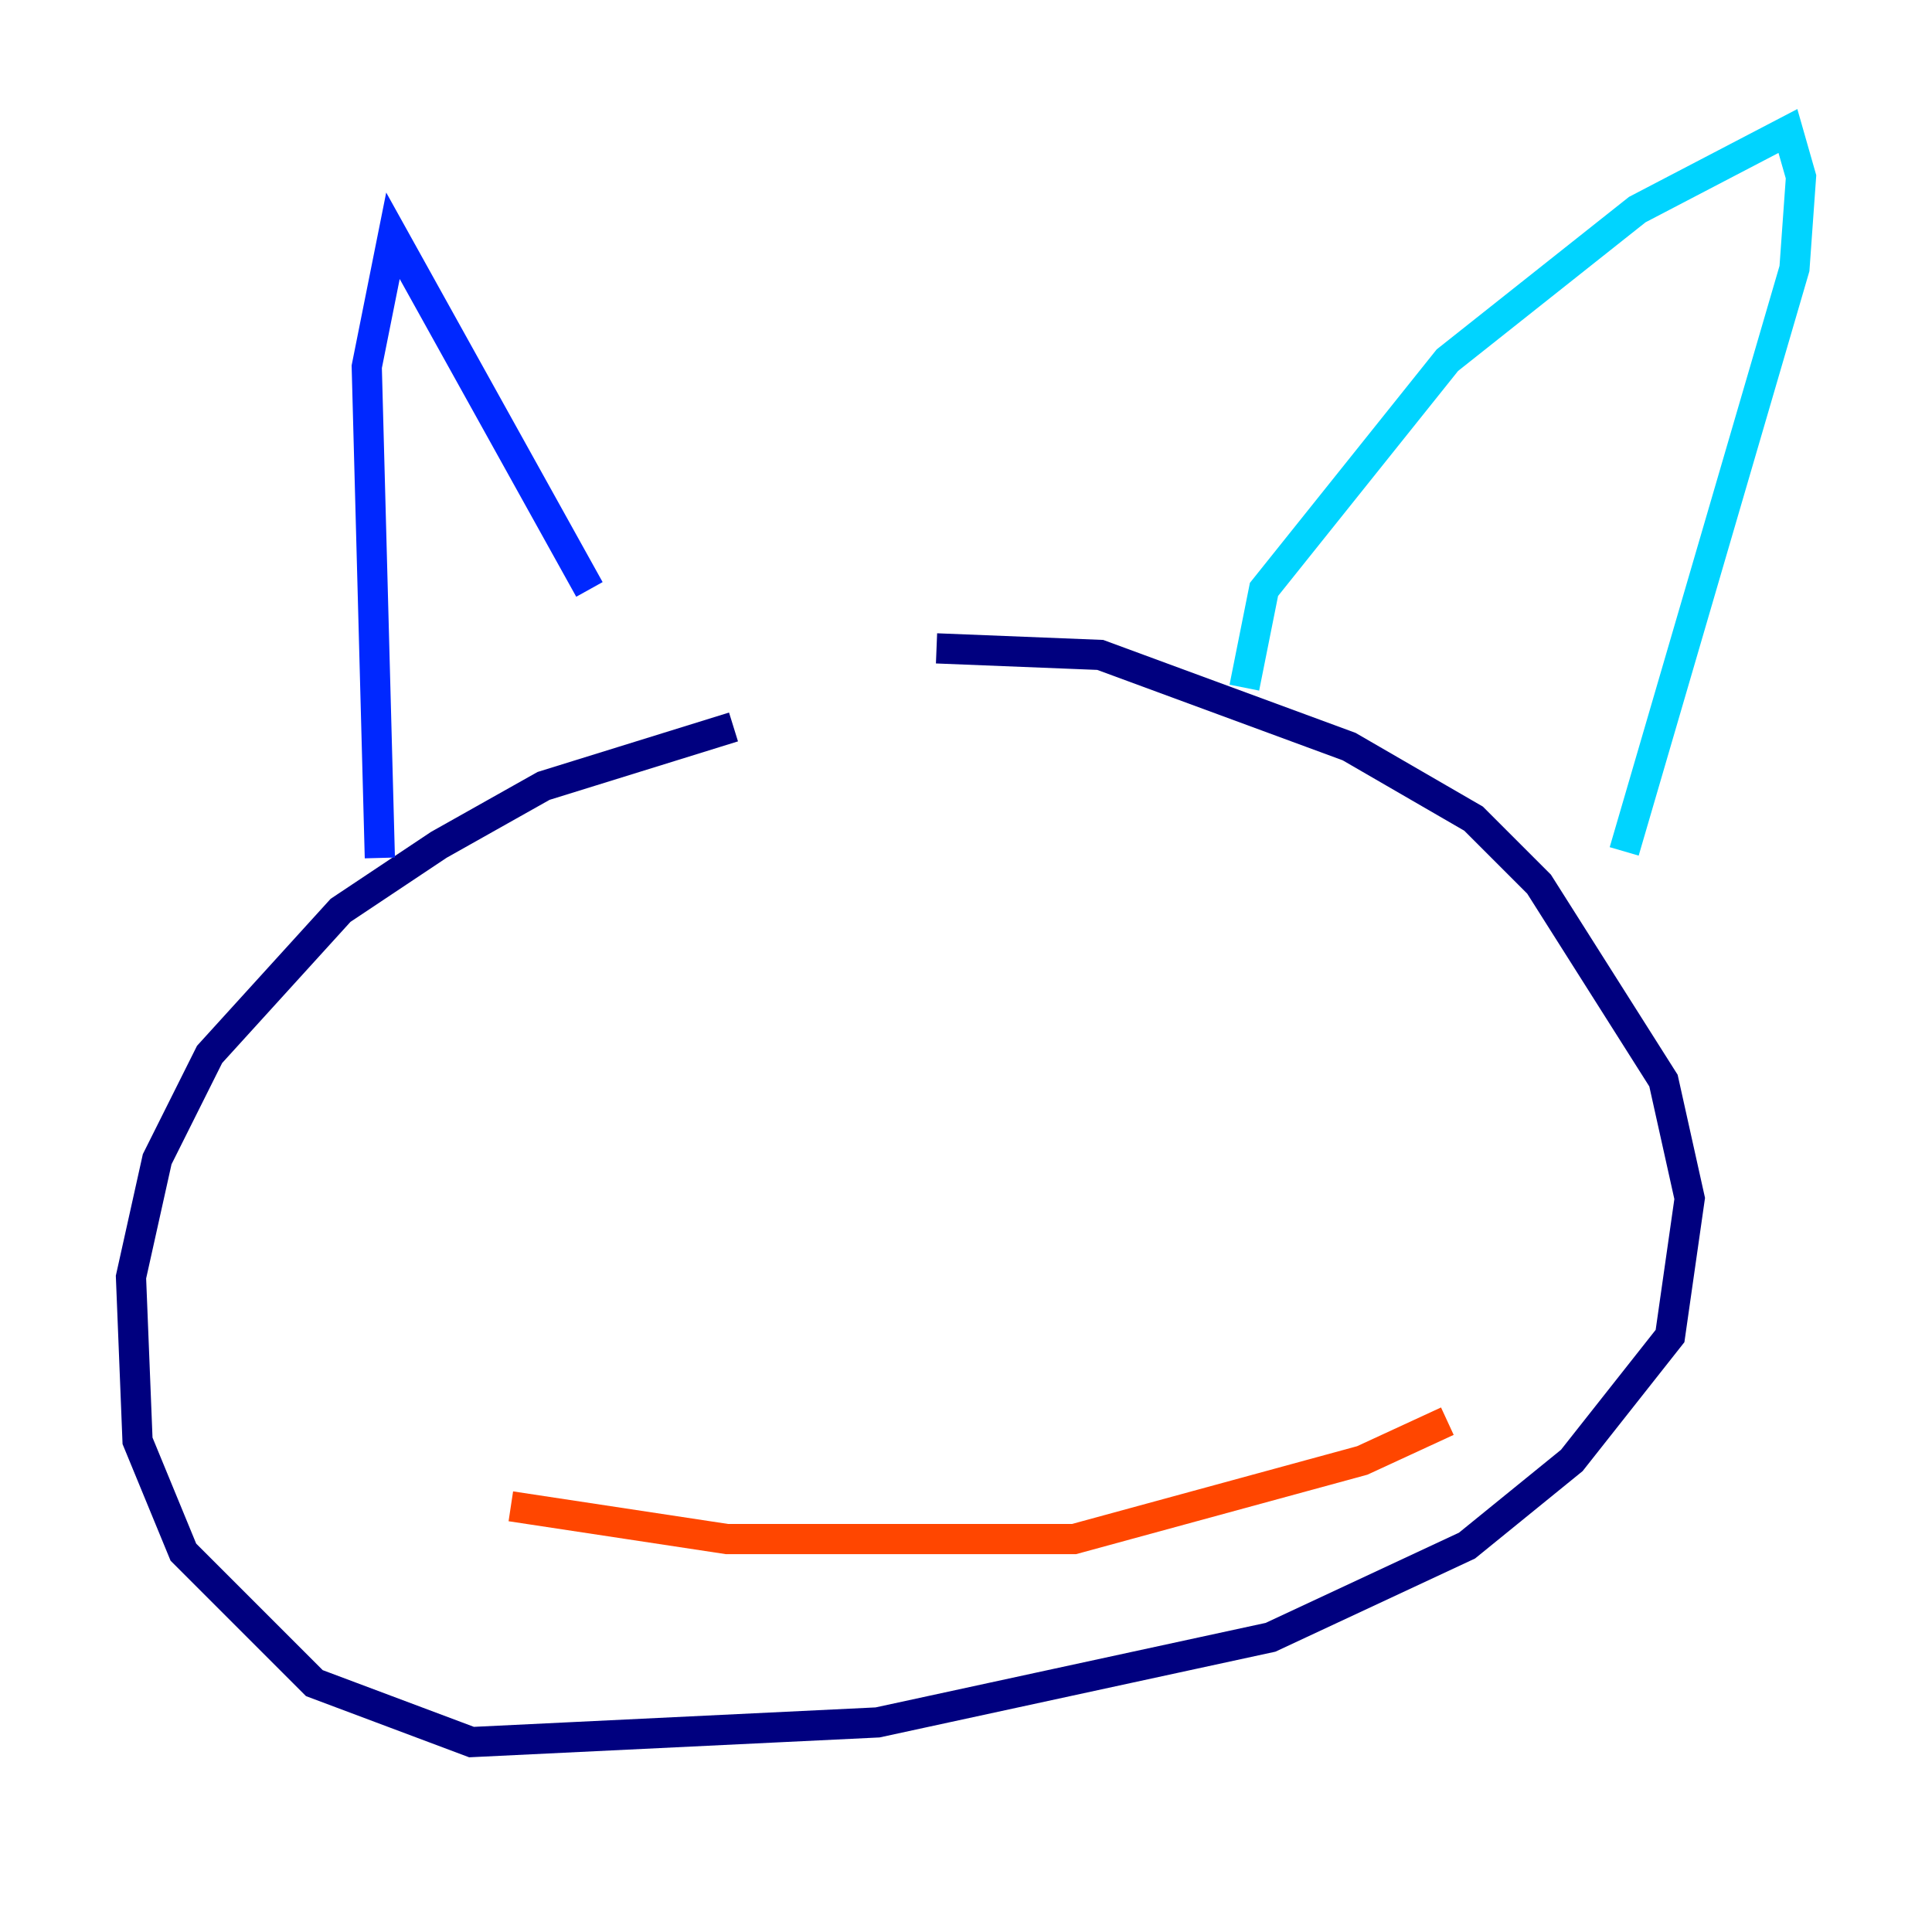 <?xml version="1.0" encoding="utf-8" ?>
<svg baseProfile="tiny" height="128" version="1.2" viewBox="0,0,128,128" width="128" xmlns="http://www.w3.org/2000/svg" xmlns:ev="http://www.w3.org/2001/xml-events" xmlns:xlink="http://www.w3.org/1999/xlink"><defs /><polyline fill="none" points="48.597,48.163 36.014,52.068 29.071,55.973 22.563,60.312 13.885,69.858 10.414,76.8 8.678,84.61 9.112,95.458 12.149,102.834 20.827,111.512 31.241,115.417 58.142,114.115 84.176,108.475 97.193,102.4 104.136,96.759 110.644,88.515 111.946,79.403 110.21,71.593 101.966,58.576 97.627,54.237 89.383,49.464 72.895,43.39 62.047,42.956" stroke="#00007f" stroke-width="2" /><polyline fill="none" points="25.166,56.841 24.298,24.298 26.034,15.62 39.051,39.051" stroke="#0028ff" stroke-width="2" /><polyline fill="none" points="82.441,45.559 83.742,39.051 95.891,23.864 108.475,13.885 118.454,8.678 119.322,11.715 118.888,17.79 107.607,56.407" stroke="#00d4ff" stroke-width="2" /><polyline fill="none" points="44.691,68.99 44.691,68.99" stroke="#7cff79" stroke-width="2" /><polyline fill="none" points="80.705,65.953 80.705,65.953" stroke="#ffe500" stroke-width="2" /><polyline fill="none" points="33.844,99.797 48.163,101.966 71.159,101.966 90.251,96.759 95.891,94.156" stroke="#ff4600" stroke-width="2" /><polyline fill="none" points="69.424,91.119 69.424,91.119" stroke="#7f0000" stroke-width="2" /></svg>
